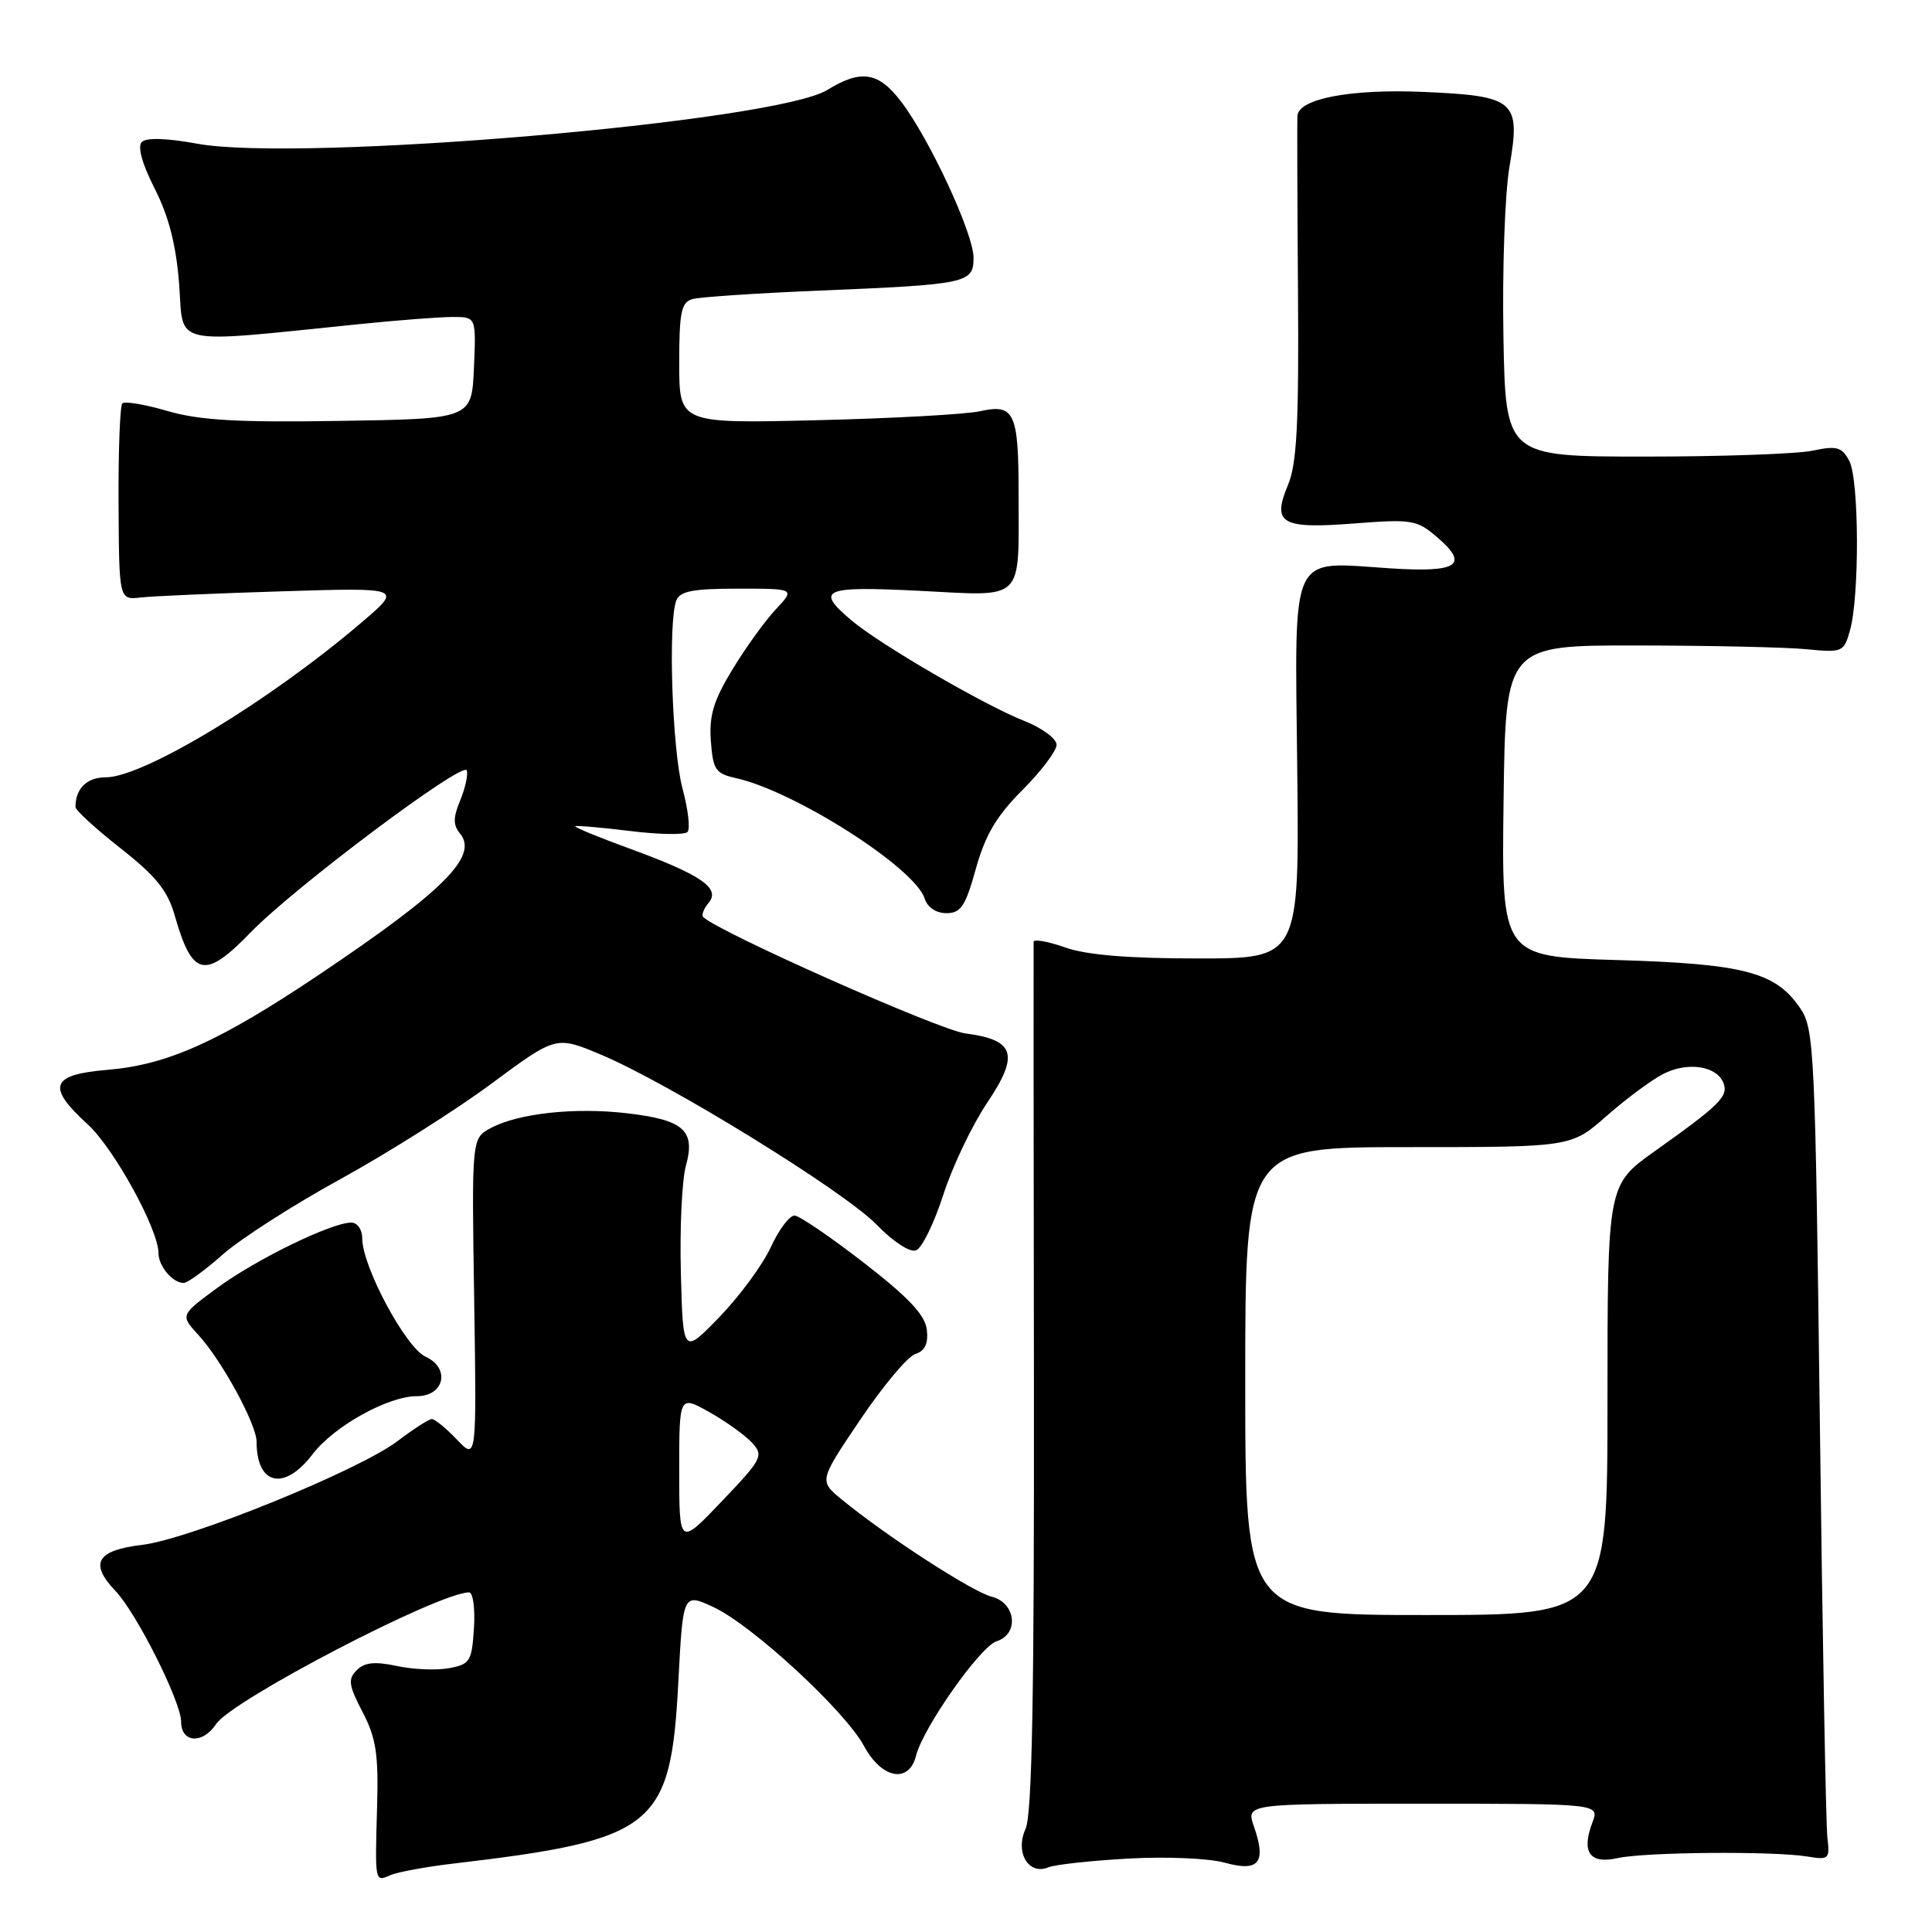 <?xml version="1.0" encoding="UTF-8" standalone="no"?>
<!DOCTYPE svg PUBLIC "-//W3C//DTD SVG 1.1//EN" "http://www.w3.org/Graphics/SVG/1.1/DTD/svg11.dtd" >
<svg xmlns="http://www.w3.org/2000/svg" xmlns:xlink="http://www.w3.org/1999/xlink" version="1.1" viewBox="0 0 256 256">
 <g >
 <path fill="currentColor"
d=" M 60.02 246.94 C 86.82 243.78 88.87 242.13 89.88 222.93 C 90.50 211.09 90.50 211.09 94.50 212.93 C 99.63 215.30 111.97 226.68 114.50 231.38 C 116.84 235.71 120.44 236.37 121.38 232.64 C 122.31 228.93 129.88 218.17 132.05 217.48 C 135.08 216.52 134.62 212.37 131.38 211.56 C 128.81 210.91 117.35 203.48 111.51 198.67 C 108.52 196.21 108.52 196.21 114.00 188.10 C 117.01 183.63 120.29 179.72 121.29 179.41 C 122.57 179.00 123.02 178.04 122.81 176.19 C 122.58 174.25 120.40 171.92 114.50 167.35 C 110.10 163.94 105.96 161.11 105.30 161.07 C 104.64 161.03 103.21 162.91 102.14 165.25 C 101.06 167.59 98.00 171.75 95.34 174.50 C 90.50 179.50 90.50 179.50 90.22 168.70 C 90.06 162.77 90.36 156.35 90.89 154.45 C 92.18 149.78 90.60 148.38 83.05 147.51 C 76.14 146.70 68.62 147.53 65.00 149.49 C 62.50 150.84 62.50 150.84 62.83 172.17 C 63.16 193.50 63.16 193.50 60.54 190.75 C 59.10 189.24 57.60 188.01 57.21 188.03 C 56.82 188.04 54.78 189.36 52.68 190.95 C 47.53 194.85 25.11 203.96 18.85 204.70 C 12.80 205.42 11.80 207.14 15.30 210.81 C 18.10 213.74 24.00 225.50 24.00 228.14 C 24.00 230.95 26.86 231.14 28.63 228.45 C 30.69 225.29 58.16 211.00 62.15 211.00 C 62.68 211.00 62.97 213.14 62.80 215.74 C 62.52 220.14 62.28 220.53 59.50 221.04 C 57.85 221.35 54.74 221.22 52.58 220.75 C 49.66 220.13 48.30 220.27 47.27 221.31 C 46.08 222.49 46.19 223.30 48.04 226.85 C 49.83 230.28 50.16 232.44 49.97 239.25 C 49.68 249.56 49.65 249.37 51.75 248.46 C 52.71 248.05 56.44 247.36 60.02 246.94 Z  M 149.50 246.27 C 154.49 245.99 160.20 246.23 162.31 246.82 C 166.82 248.07 167.83 246.81 166.15 242.01 C 165.10 239.00 165.10 239.00 188.53 239.00 C 211.95 239.00 211.95 239.00 211.00 241.49 C 209.51 245.43 210.64 247.03 214.34 246.21 C 217.97 245.40 235.03 245.26 239.50 246.00 C 242.33 246.47 242.48 246.33 242.14 243.50 C 241.94 241.85 241.49 217.10 241.14 188.50 C 240.53 139.14 240.40 136.35 238.55 133.61 C 235.29 128.81 231.14 127.71 214.23 127.21 C 198.96 126.76 198.96 126.76 199.23 106.13 C 199.50 85.50 199.50 85.50 217.00 85.53 C 226.62 85.54 236.71 85.76 239.40 86.03 C 244.15 86.49 244.33 86.41 245.14 83.50 C 246.41 78.95 246.34 63.51 245.04 61.07 C 244.05 59.22 243.39 59.04 240.20 59.71 C 238.16 60.15 228.18 60.50 218.00 60.50 C 199.50 60.50 199.50 60.50 199.21 44.50 C 199.05 35.70 199.41 25.62 200.01 22.09 C 201.52 13.34 200.80 12.71 188.62 12.18 C 179.03 11.76 172.08 13.07 171.92 15.33 C 171.87 15.97 171.90 26.45 171.99 38.60 C 172.12 56.13 171.84 61.44 170.67 64.25 C 168.52 69.39 169.75 70.11 179.48 69.36 C 187.10 68.77 187.75 68.88 190.45 71.20 C 194.72 74.87 193.19 75.89 184.25 75.31 C 170.71 74.44 171.58 72.58 171.89 101.84 C 172.17 127.00 172.17 127.00 158.71 127.00 C 149.49 127.00 143.95 126.54 141.13 125.54 C 138.86 124.74 136.98 124.41 136.96 124.79 C 136.94 125.18 136.96 151.20 137.00 182.62 C 137.05 224.64 136.76 240.43 135.89 242.34 C 134.47 245.46 136.29 248.52 138.91 247.43 C 139.78 247.07 144.55 246.55 149.50 246.27 Z  M 41.42 192.69 C 44.25 188.98 51.41 185.00 55.24 185.00 C 58.89 185.00 59.70 181.28 56.39 179.77 C 53.76 178.57 48.00 167.82 48.00 164.11 C 48.00 162.92 47.36 162.00 46.53 162.00 C 43.94 162.00 33.95 166.86 28.83 170.62 C 23.88 174.26 23.88 174.26 26.28 176.88 C 29.38 180.25 34.00 188.73 34.00 191.04 C 34.00 196.80 37.67 197.62 41.42 192.69 Z  M 29.49 166.25 C 31.81 164.19 38.83 159.68 45.10 156.24 C 51.37 152.79 60.37 147.11 65.09 143.61 C 73.68 137.25 73.68 137.25 79.59 139.73 C 88.65 143.53 111.82 157.82 116.14 162.26 C 118.35 164.54 120.58 165.99 121.38 165.68 C 122.16 165.39 123.78 162.07 124.99 158.32 C 126.20 154.57 128.81 149.10 130.78 146.16 C 135.11 139.72 134.50 137.79 127.90 136.93 C 124.43 136.48 95.14 123.47 93.18 121.51 C 92.92 121.26 93.25 120.40 93.91 119.61 C 95.51 117.69 92.86 115.88 83.31 112.40 C 79.26 110.92 76.08 109.61 76.23 109.48 C 76.38 109.36 79.63 109.64 83.46 110.11 C 87.29 110.59 90.73 110.64 91.10 110.24 C 91.48 109.83 91.18 107.25 90.44 104.50 C 89.07 99.42 88.50 82.46 89.61 79.58 C 90.09 78.33 91.80 78.00 97.79 78.00 C 105.37 78.00 105.37 78.00 102.79 80.75 C 101.37 82.26 98.79 85.84 97.05 88.71 C 94.55 92.82 93.95 94.81 94.19 98.17 C 94.47 101.99 94.81 102.50 97.50 103.10 C 105.31 104.83 121.23 114.99 122.52 119.06 C 122.89 120.23 124.04 121.00 125.40 121.00 C 127.32 121.00 127.93 120.08 129.31 115.10 C 130.56 110.63 132.04 108.12 135.48 104.68 C 137.96 102.19 140.00 99.50 140.00 98.69 C 140.00 97.88 138.09 96.46 135.75 95.54 C 130.40 93.42 116.69 85.45 112.88 82.25 C 107.95 78.10 108.98 77.64 121.90 78.29 C 135.88 79.00 134.97 79.88 134.97 65.50 C 134.97 54.66 134.42 53.47 129.86 54.49 C 128.01 54.90 118.29 55.44 108.25 55.68 C 90.00 56.12 90.00 56.12 90.00 48.13 C 90.00 41.37 90.27 40.06 91.75 39.63 C 92.71 39.36 100.25 38.85 108.50 38.51 C 128.22 37.69 129.00 37.53 129.00 34.14 C 129.00 30.96 123.17 18.40 119.40 13.46 C 116.40 9.52 114.10 9.16 109.62 11.92 C 102.71 16.17 39.73 21.53 26.12 19.04 C 22.10 18.30 19.38 18.22 18.79 18.81 C 18.19 19.41 18.83 21.71 20.51 25.02 C 22.38 28.71 23.34 32.48 23.74 37.69 C 24.36 45.98 22.26 45.52 47.71 42.94 C 52.78 42.42 58.31 42.00 60.01 42.00 C 63.09 42.00 63.09 42.00 62.80 48.75 C 62.50 55.50 62.50 55.50 45.09 55.77 C 31.53 55.99 26.48 55.70 22.23 54.47 C 19.24 53.59 16.53 53.14 16.21 53.45 C 15.90 53.77 15.67 59.76 15.71 66.76 C 15.78 79.50 15.78 79.50 18.64 79.17 C 20.21 78.99 28.66 78.62 37.41 78.35 C 53.33 77.86 53.33 77.86 47.93 82.46 C 35.74 92.88 19.01 103.00 14.01 103.00 C 11.51 103.00 10.00 104.49 10.00 106.93 C 10.00 107.36 12.69 109.82 15.97 112.40 C 20.65 116.07 22.21 118.00 23.15 121.30 C 25.48 129.45 27.13 129.82 33.20 123.56 C 38.95 117.61 61.41 100.78 61.85 102.08 C 62.04 102.64 61.65 104.43 60.98 106.05 C 60.03 108.34 60.03 109.33 60.95 110.44 C 63.43 113.43 58.81 118.05 42.32 129.12 C 29.06 138.02 22.22 141.09 14.25 141.76 C 6.72 142.38 6.13 143.98 11.59 148.95 C 15.07 152.11 21.00 162.89 21.00 166.05 C 21.00 167.77 22.88 170.00 24.34 170.00 C 24.85 170.00 27.17 168.31 29.49 166.25 Z  M 90.00 194.86 C 90.00 184.87 90.00 184.87 94.02 187.13 C 96.24 188.38 98.78 190.21 99.68 191.20 C 101.21 192.89 100.96 193.36 95.65 198.92 C 90.00 204.85 90.00 204.85 90.00 194.86 Z  M 165.00 183.00 C 165.00 152.00 165.00 152.00 186.60 152.00 C 208.19 152.00 208.19 152.00 212.85 147.90 C 215.41 145.64 218.79 143.13 220.36 142.32 C 223.59 140.64 227.49 141.23 228.37 143.51 C 229.04 145.27 227.91 146.39 219.25 152.55 C 213.00 157.00 213.00 157.00 213.00 185.50 C 213.00 214.00 213.00 214.00 189.00 214.00 C 165.00 214.00 165.00 214.00 165.00 183.00 Z "/>
</g>
</svg>